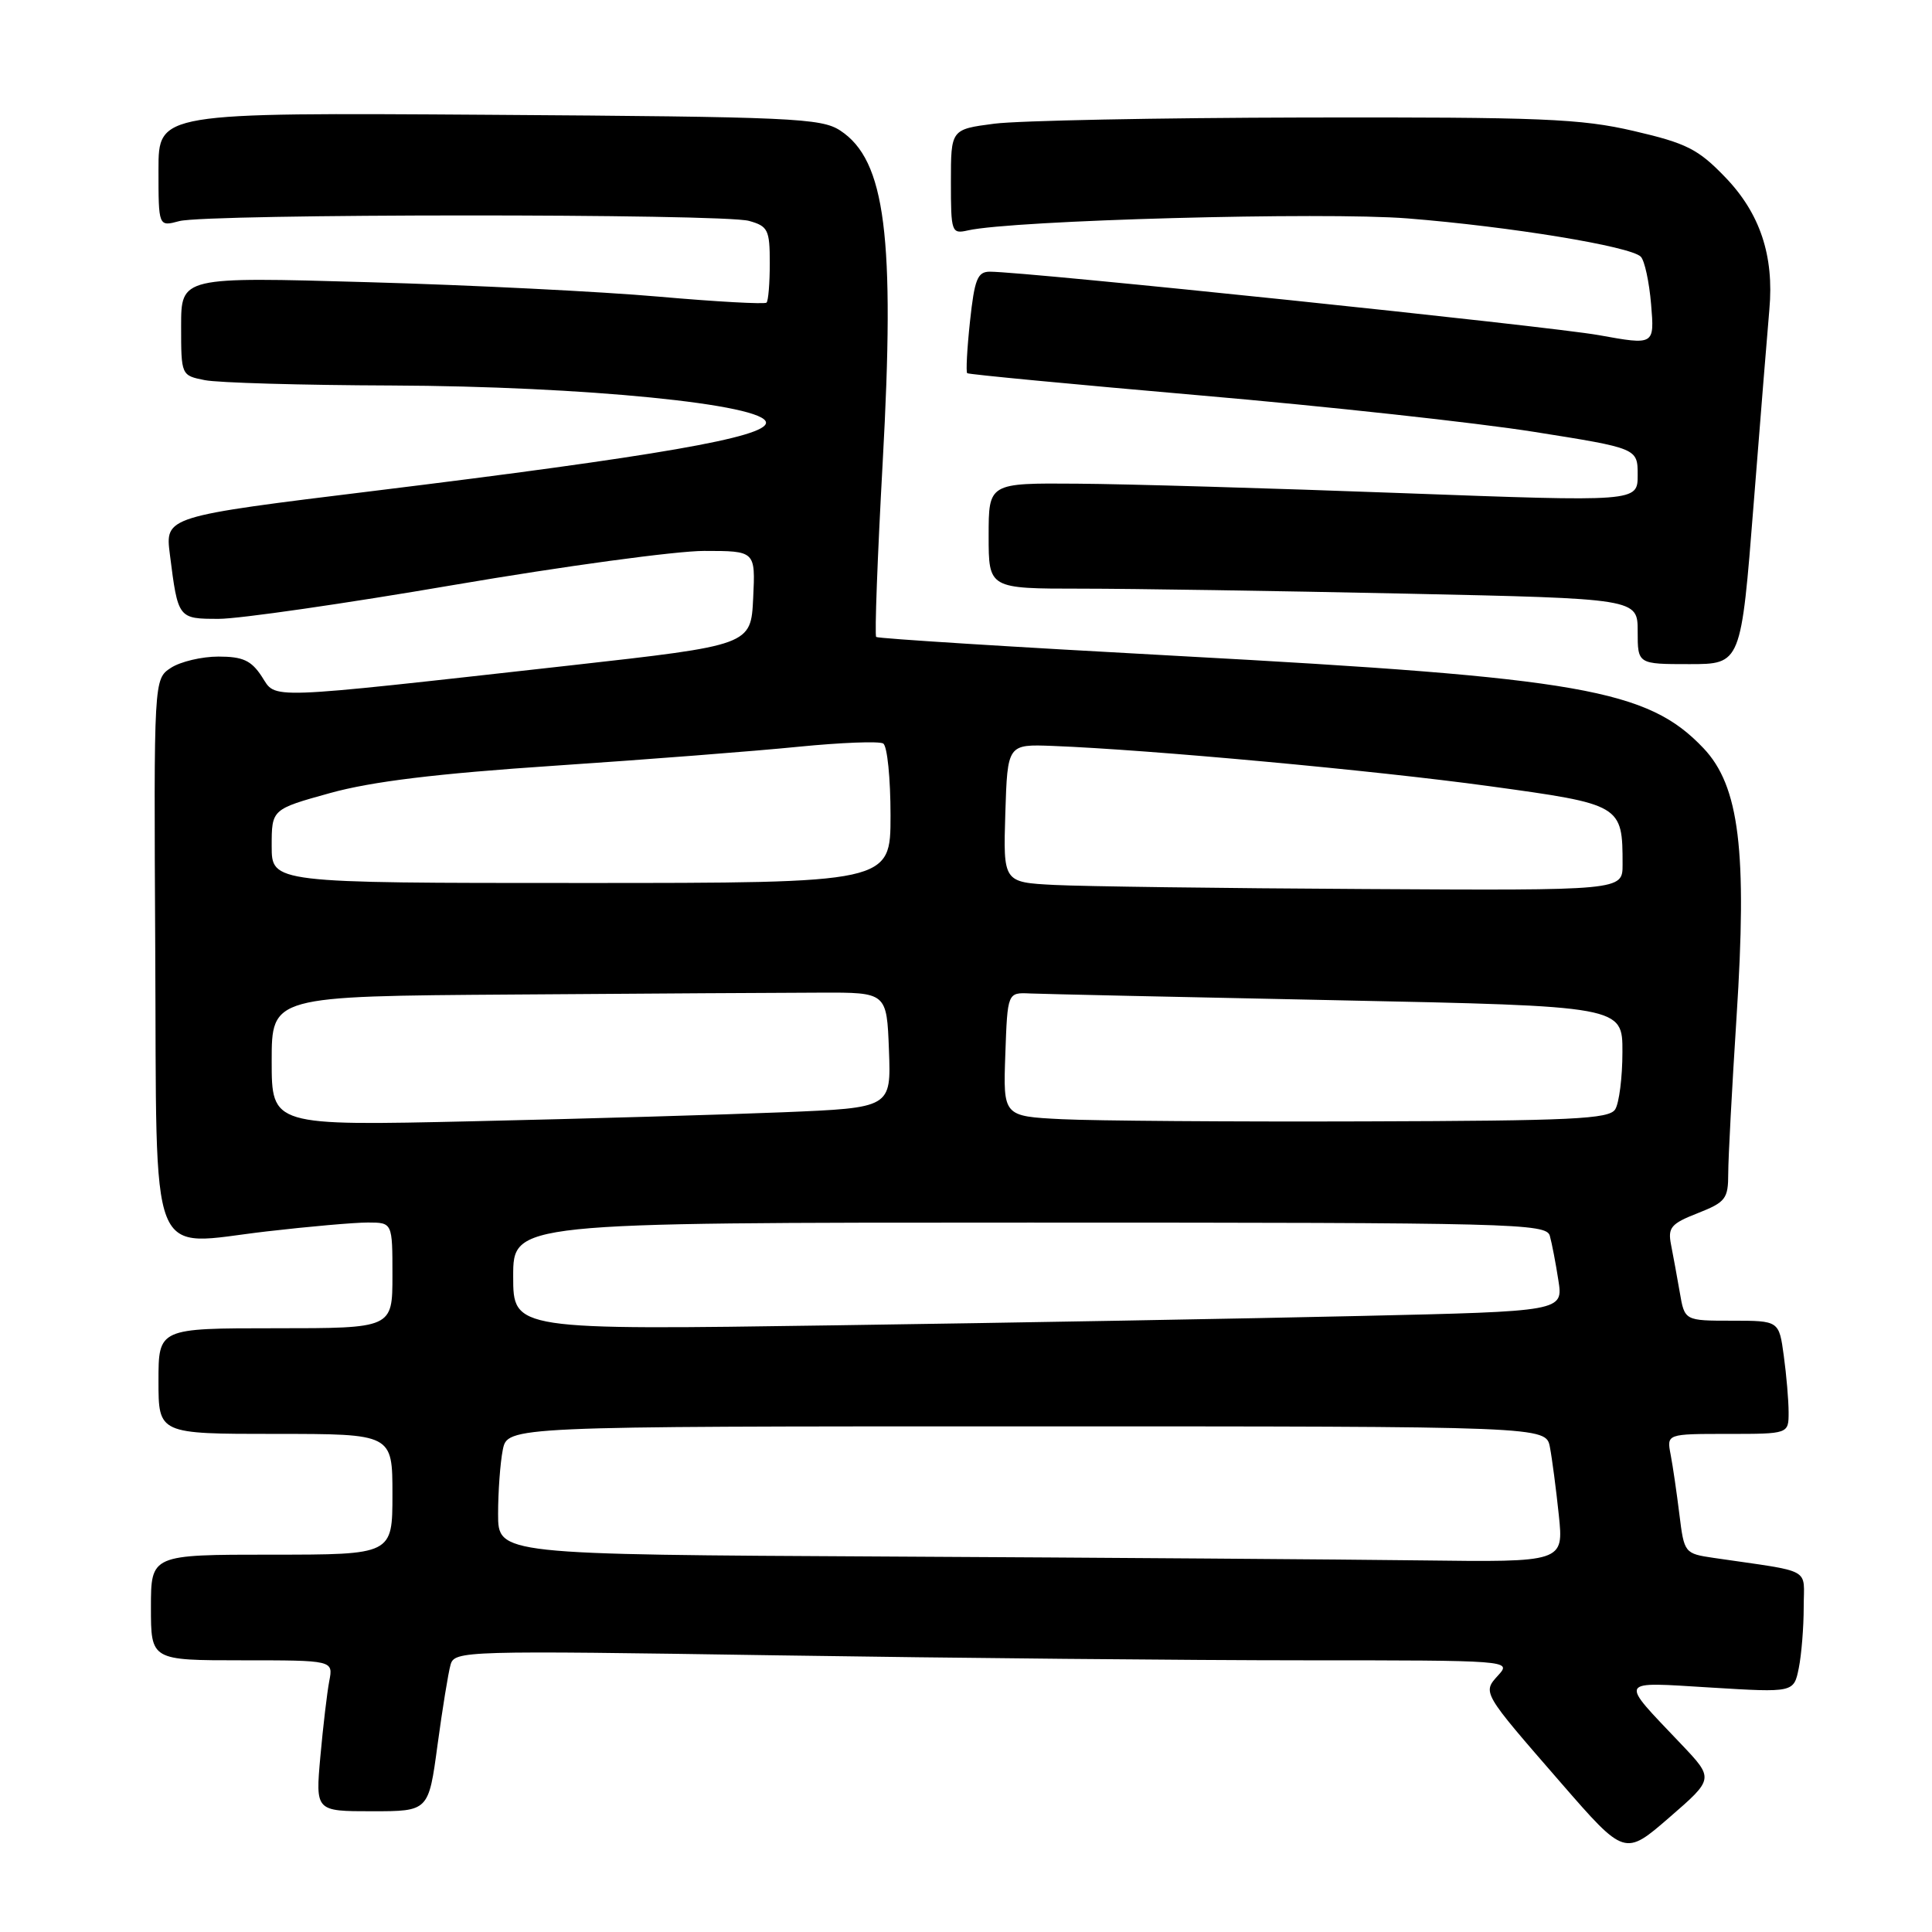 <?xml version="1.0" encoding="UTF-8" standalone="no"?>
<!DOCTYPE svg PUBLIC "-//W3C//DTD SVG 1.1//EN" "http://www.w3.org/Graphics/SVG/1.1/DTD/svg11.dtd" >
<svg xmlns="http://www.w3.org/2000/svg" xmlns:xlink="http://www.w3.org/1999/xlink" version="1.1" viewBox="0 0 256 256">
 <g >
 <path fill="currentColor"
d=" M 222.76 231.10 C 214.47 222.37 214.21 222.86 226.70 223.61 C 237.69 224.28 237.69 224.28 238.35 221.02 C 238.71 219.22 239.00 215.60 239.00 212.96 C 239.00 207.61 240.39 208.38 227.08 206.43 C 223.21 205.86 223.16 205.79 222.53 200.68 C 222.18 197.83 221.66 194.26 221.37 192.75 C 220.84 190.00 220.84 190.00 228.92 190.00 C 237.00 190.00 237.00 190.00 237.00 187.14 C 237.00 185.57 236.71 182.19 236.36 179.64 C 235.73 175.00 235.73 175.00 229.48 175.00 C 223.22 175.00 223.22 175.00 222.58 171.25 C 222.22 169.19 221.70 166.34 221.42 164.92 C 220.98 162.66 221.41 162.14 224.96 160.75 C 228.66 159.29 229.00 158.85 229.00 155.48 C 229.00 153.46 229.50 144.13 230.10 134.77 C 231.53 112.72 230.47 104.15 225.72 99.14 C 218.34 91.36 209.52 89.81 156.17 86.92 C 134.35 85.74 116.32 84.61 116.10 84.40 C 115.88 84.20 116.27 73.79 116.96 61.27 C 118.62 31.33 117.33 21.23 111.34 17.30 C 108.82 15.65 105.02 15.48 64.80 15.21 C 21.00 14.92 21.00 14.92 21.00 22.48 C 21.00 30.04 21.00 30.04 23.75 29.30 C 27.41 28.31 95.73 28.29 99.25 29.27 C 101.76 29.97 102.00 30.45 102.00 34.85 C 102.00 37.50 101.81 39.86 101.57 40.10 C 101.33 40.33 94.92 39.98 87.32 39.31 C 79.72 38.64 62.36 37.77 48.75 37.39 C 24.00 36.68 24.00 36.68 24.00 43.22 C 24.00 49.73 24.01 49.75 27.13 50.37 C 28.84 50.72 39.98 51.04 51.88 51.08 C 77.34 51.18 101.50 53.58 101.50 56.01 C 101.50 57.93 87.02 60.45 49.61 65.04 C 21.87 68.44 21.87 68.44 22.51 73.47 C 23.59 82.00 23.59 82.00 29.01 82.00 C 31.69 82.00 45.72 79.98 60.19 77.50 C 74.66 75.03 89.56 73.00 93.30 73.00 C 100.10 73.00 100.10 73.00 99.80 79.25 C 99.50 85.49 99.50 85.49 75.50 88.18 C 34.44 92.76 36.68 92.68 34.68 89.63 C 33.29 87.51 32.17 87.00 28.94 87.00 C 26.74 87.00 23.91 87.67 22.65 88.49 C 20.38 89.98 20.38 89.98 20.57 125.71 C 20.80 168.52 19.42 165.01 35.32 163.17 C 40.92 162.52 46.96 161.99 48.75 161.99 C 52.00 162.00 52.00 162.00 52.00 169.00 C 52.00 176.00 52.00 176.00 36.50 176.00 C 21.00 176.00 21.00 176.00 21.00 183.00 C 21.00 190.00 21.00 190.00 36.50 190.00 C 52.00 190.00 52.00 190.00 52.00 198.00 C 52.00 206.00 52.00 206.00 36.00 206.00 C 20.00 206.00 20.00 206.00 20.00 213.00 C 20.00 220.00 20.00 220.00 32.08 220.00 C 44.16 220.00 44.16 220.00 43.63 222.75 C 43.34 224.26 42.81 228.76 42.45 232.75 C 41.80 240.00 41.80 240.00 49.30 240.00 C 56.79 240.00 56.79 240.00 57.97 231.25 C 58.62 226.44 59.40 221.64 59.70 220.59 C 60.22 218.73 61.46 218.70 102.87 219.34 C 126.32 219.70 157.83 220.00 172.90 220.00 C 199.95 220.00 200.29 220.03 198.56 221.94 C 196.41 224.31 196.30 224.11 206.83 236.23 C 215.28 245.95 215.28 245.95 221.20 240.82 C 227.12 235.69 227.12 235.69 222.76 231.10 Z  M 232.37 66.75 C 233.29 55.06 234.23 43.48 234.45 41.00 C 235.09 33.89 233.21 28.25 228.59 23.47 C 225.02 19.76 223.48 18.98 216.50 17.36 C 209.46 15.72 204.24 15.51 173.00 15.57 C 153.47 15.61 134.91 15.98 131.75 16.39 C 126.00 17.14 126.00 17.14 126.00 24.09 C 126.00 30.78 126.08 31.02 128.25 30.53 C 134.23 29.18 175.35 28.06 186.50 28.94 C 200.07 30.02 216.04 32.64 217.41 34.01 C 217.92 34.52 218.53 37.36 218.78 40.33 C 219.23 45.74 219.23 45.74 211.86 44.41 C 205.29 43.23 135.95 36.00 131.16 36.00 C 129.52 36.00 129.13 37.00 128.53 42.58 C 128.14 46.20 127.98 49.29 128.16 49.45 C 128.35 49.61 142.22 50.93 159.00 52.39 C 175.78 53.84 195.69 56.02 203.25 57.22 C 217.00 59.40 217.00 59.40 217.00 62.95 C 217.00 66.50 217.00 66.50 185.75 65.34 C 168.56 64.70 149.21 64.13 142.75 64.09 C 131.00 64.00 131.00 64.00 131.00 71.00 C 131.00 78.00 131.00 78.00 143.25 78.00 C 149.99 78.00 169.34 78.30 186.25 78.66 C 217.00 79.32 217.00 79.32 217.00 83.66 C 217.00 88.00 217.00 88.00 223.85 88.00 C 230.70 88.00 230.70 88.00 232.37 66.75 Z  M 117.75 206.25 C 66.00 205.98 66.00 205.98 66.00 200.62 C 66.00 197.66 66.28 193.84 66.62 192.12 C 67.25 189.00 67.25 189.00 136.05 189.00 C 204.84 189.00 204.84 189.00 205.37 191.75 C 205.66 193.26 206.19 197.31 206.55 200.75 C 207.20 207.00 207.20 207.00 188.35 206.76 C 177.98 206.63 146.21 206.40 117.75 206.25 Z  M 68.00 169.12 C 68.00 162.00 68.00 162.00 136.43 162.00 C 200.75 162.00 204.89 162.11 205.36 163.75 C 205.63 164.71 206.14 167.36 206.49 169.63 C 207.14 173.76 207.14 173.76 180.32 174.37 C 165.57 174.71 134.26 175.27 110.75 175.61 C 68.00 176.24 68.00 176.24 68.00 169.12 Z  M 36.00 140.59 C 36.00 132.00 36.00 132.00 68.00 131.78 C 85.60 131.65 103.94 131.54 108.75 131.53 C 117.50 131.50 117.50 131.50 117.79 139.14 C 118.08 146.79 118.08 146.79 103.79 147.38 C 95.93 147.70 77.46 148.24 62.75 148.57 C 36.00 149.18 36.00 149.18 36.00 140.59 Z  M 140.71 148.30 C 132.92 147.91 132.92 147.91 133.21 139.71 C 133.50 131.50 133.50 131.50 136.50 131.64 C 138.15 131.71 156.49 132.12 177.25 132.54 C 215.00 133.32 215.00 133.32 214.98 139.41 C 214.98 142.76 214.54 146.18 214.02 147.00 C 213.21 148.28 208.33 148.51 180.79 148.59 C 163.03 148.65 144.99 148.51 140.71 148.30 Z  M 139.71 117.26 C 132.93 116.91 132.93 116.91 133.21 107.76 C 133.50 98.61 133.50 98.61 139.50 98.84 C 152.23 99.33 182.20 102.09 197.34 104.17 C 214.90 106.58 215.00 106.64 215.00 114.57 C 215.00 118.00 215.00 118.00 180.75 117.80 C 161.91 117.70 143.45 117.45 139.71 117.26 Z  M 36.00 112.11 C 36.00 107.23 36.00 107.23 43.75 105.08 C 49.28 103.55 57.81 102.51 73.50 101.46 C 85.60 100.65 100.13 99.52 105.78 98.95 C 111.44 98.39 116.50 98.19 117.03 98.52 C 117.57 98.85 118.00 103.14 118.00 108.06 C 118.00 117.00 118.00 117.00 77.00 117.00 C 36.00 117.00 36.00 117.00 36.00 112.11 Z "/>
</g>
</svg>